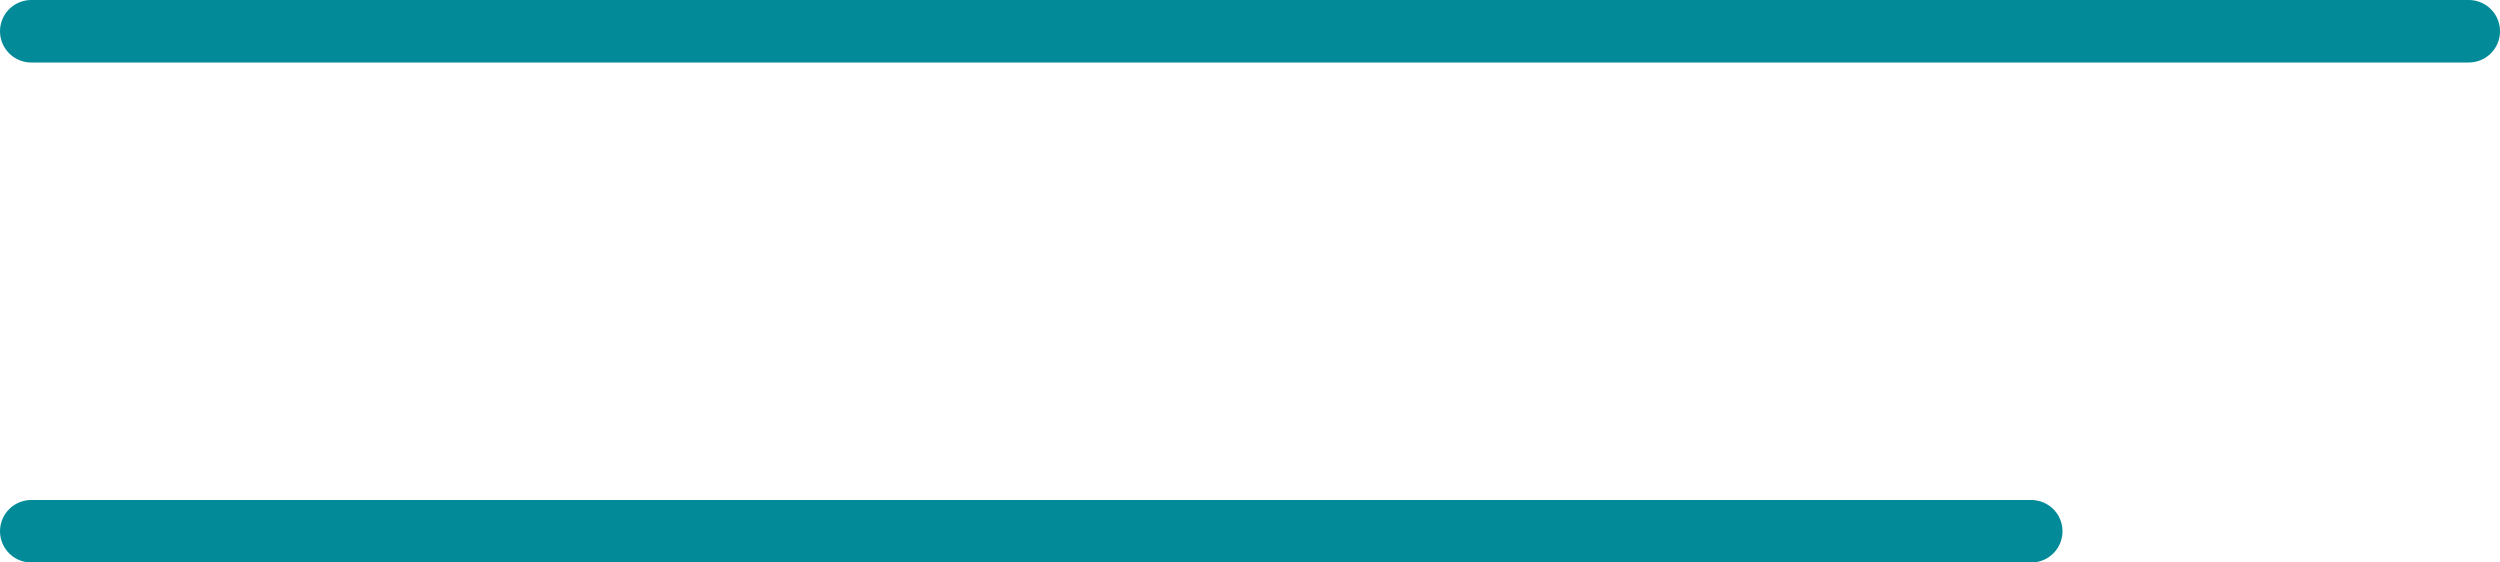 <svg xmlns="http://www.w3.org/2000/svg" width="40" height="9" viewBox="0 0 40 9">
  <g id="Group_177833" data-name="Group 177833" transform="translate(-812 -955)">
    <line id="Line_479" data-name="Line 479" x2="39" transform="translate(812.5 955.5)" fill="none" stroke="#028a98" stroke-linecap="round" stroke-width="1"/>
    <line id="Line_480" data-name="Line 480" x2="32" transform="translate(812.5 963.5)" fill="none" stroke="#028a98" stroke-linecap="round" stroke-width="1"/>
  </g>
</svg>
